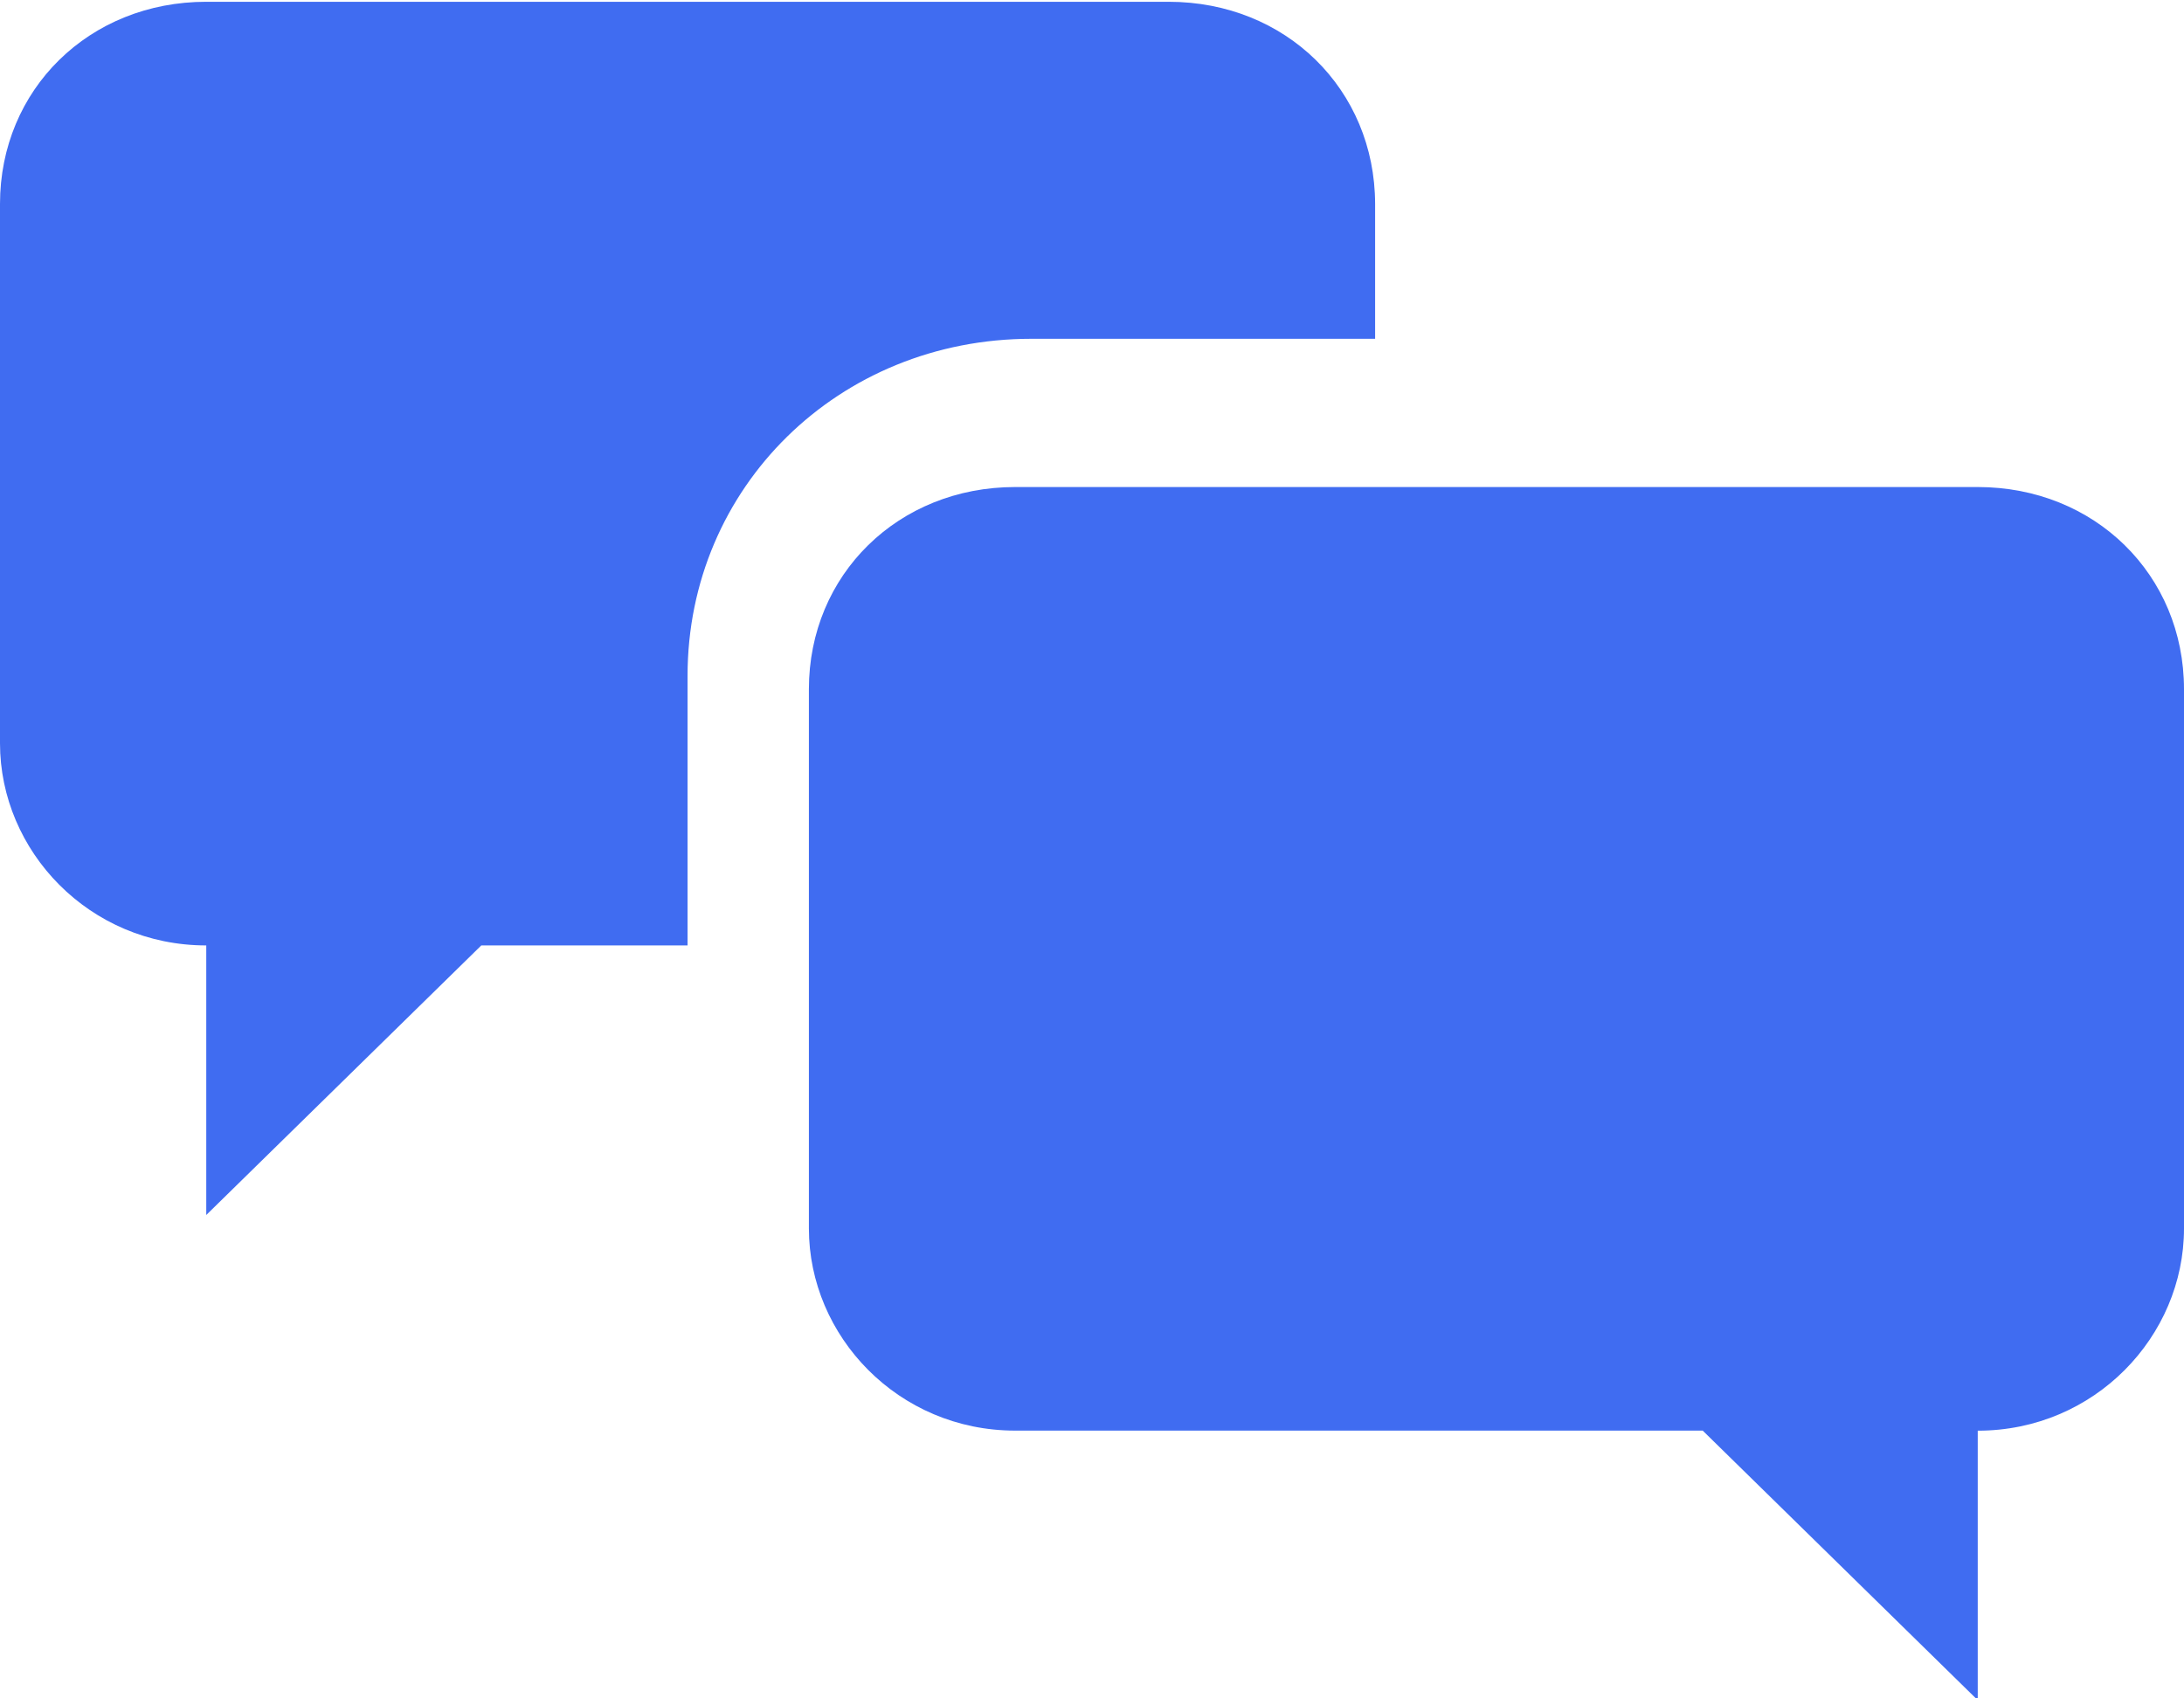 <svg xmlns="http://www.w3.org/2000/svg" width="27" height="21" viewBox="0 0 27 21">
    <g fill="#406CF1" fill-rule="evenodd">
        <path d="M24.45 6.022h-11.9c-1.445 0-2.55 1.083-2.55 2.5v6.667c0 1.333 1.105 2.5 2.55 2.5h8.5l3.4 3.333V17.69c1.445 0 2.55-1.167 2.55-2.5V8.522c0-1.416-1.105-2.5-2.55-2.5z"/>
        <path d="M14.448.022H2.55C1.104.022 0 1.105 0 2.522V9.19c0 1.333 1.104 2.5 2.55 2.5v3.333l3.4-3.333H8.5V8.356c0-2.332 1.869-4.167 4.25-4.167H17V2.522c-.002-1.417-1.106-2.5-2.552-2.5z"/>
    </g>
</svg>
